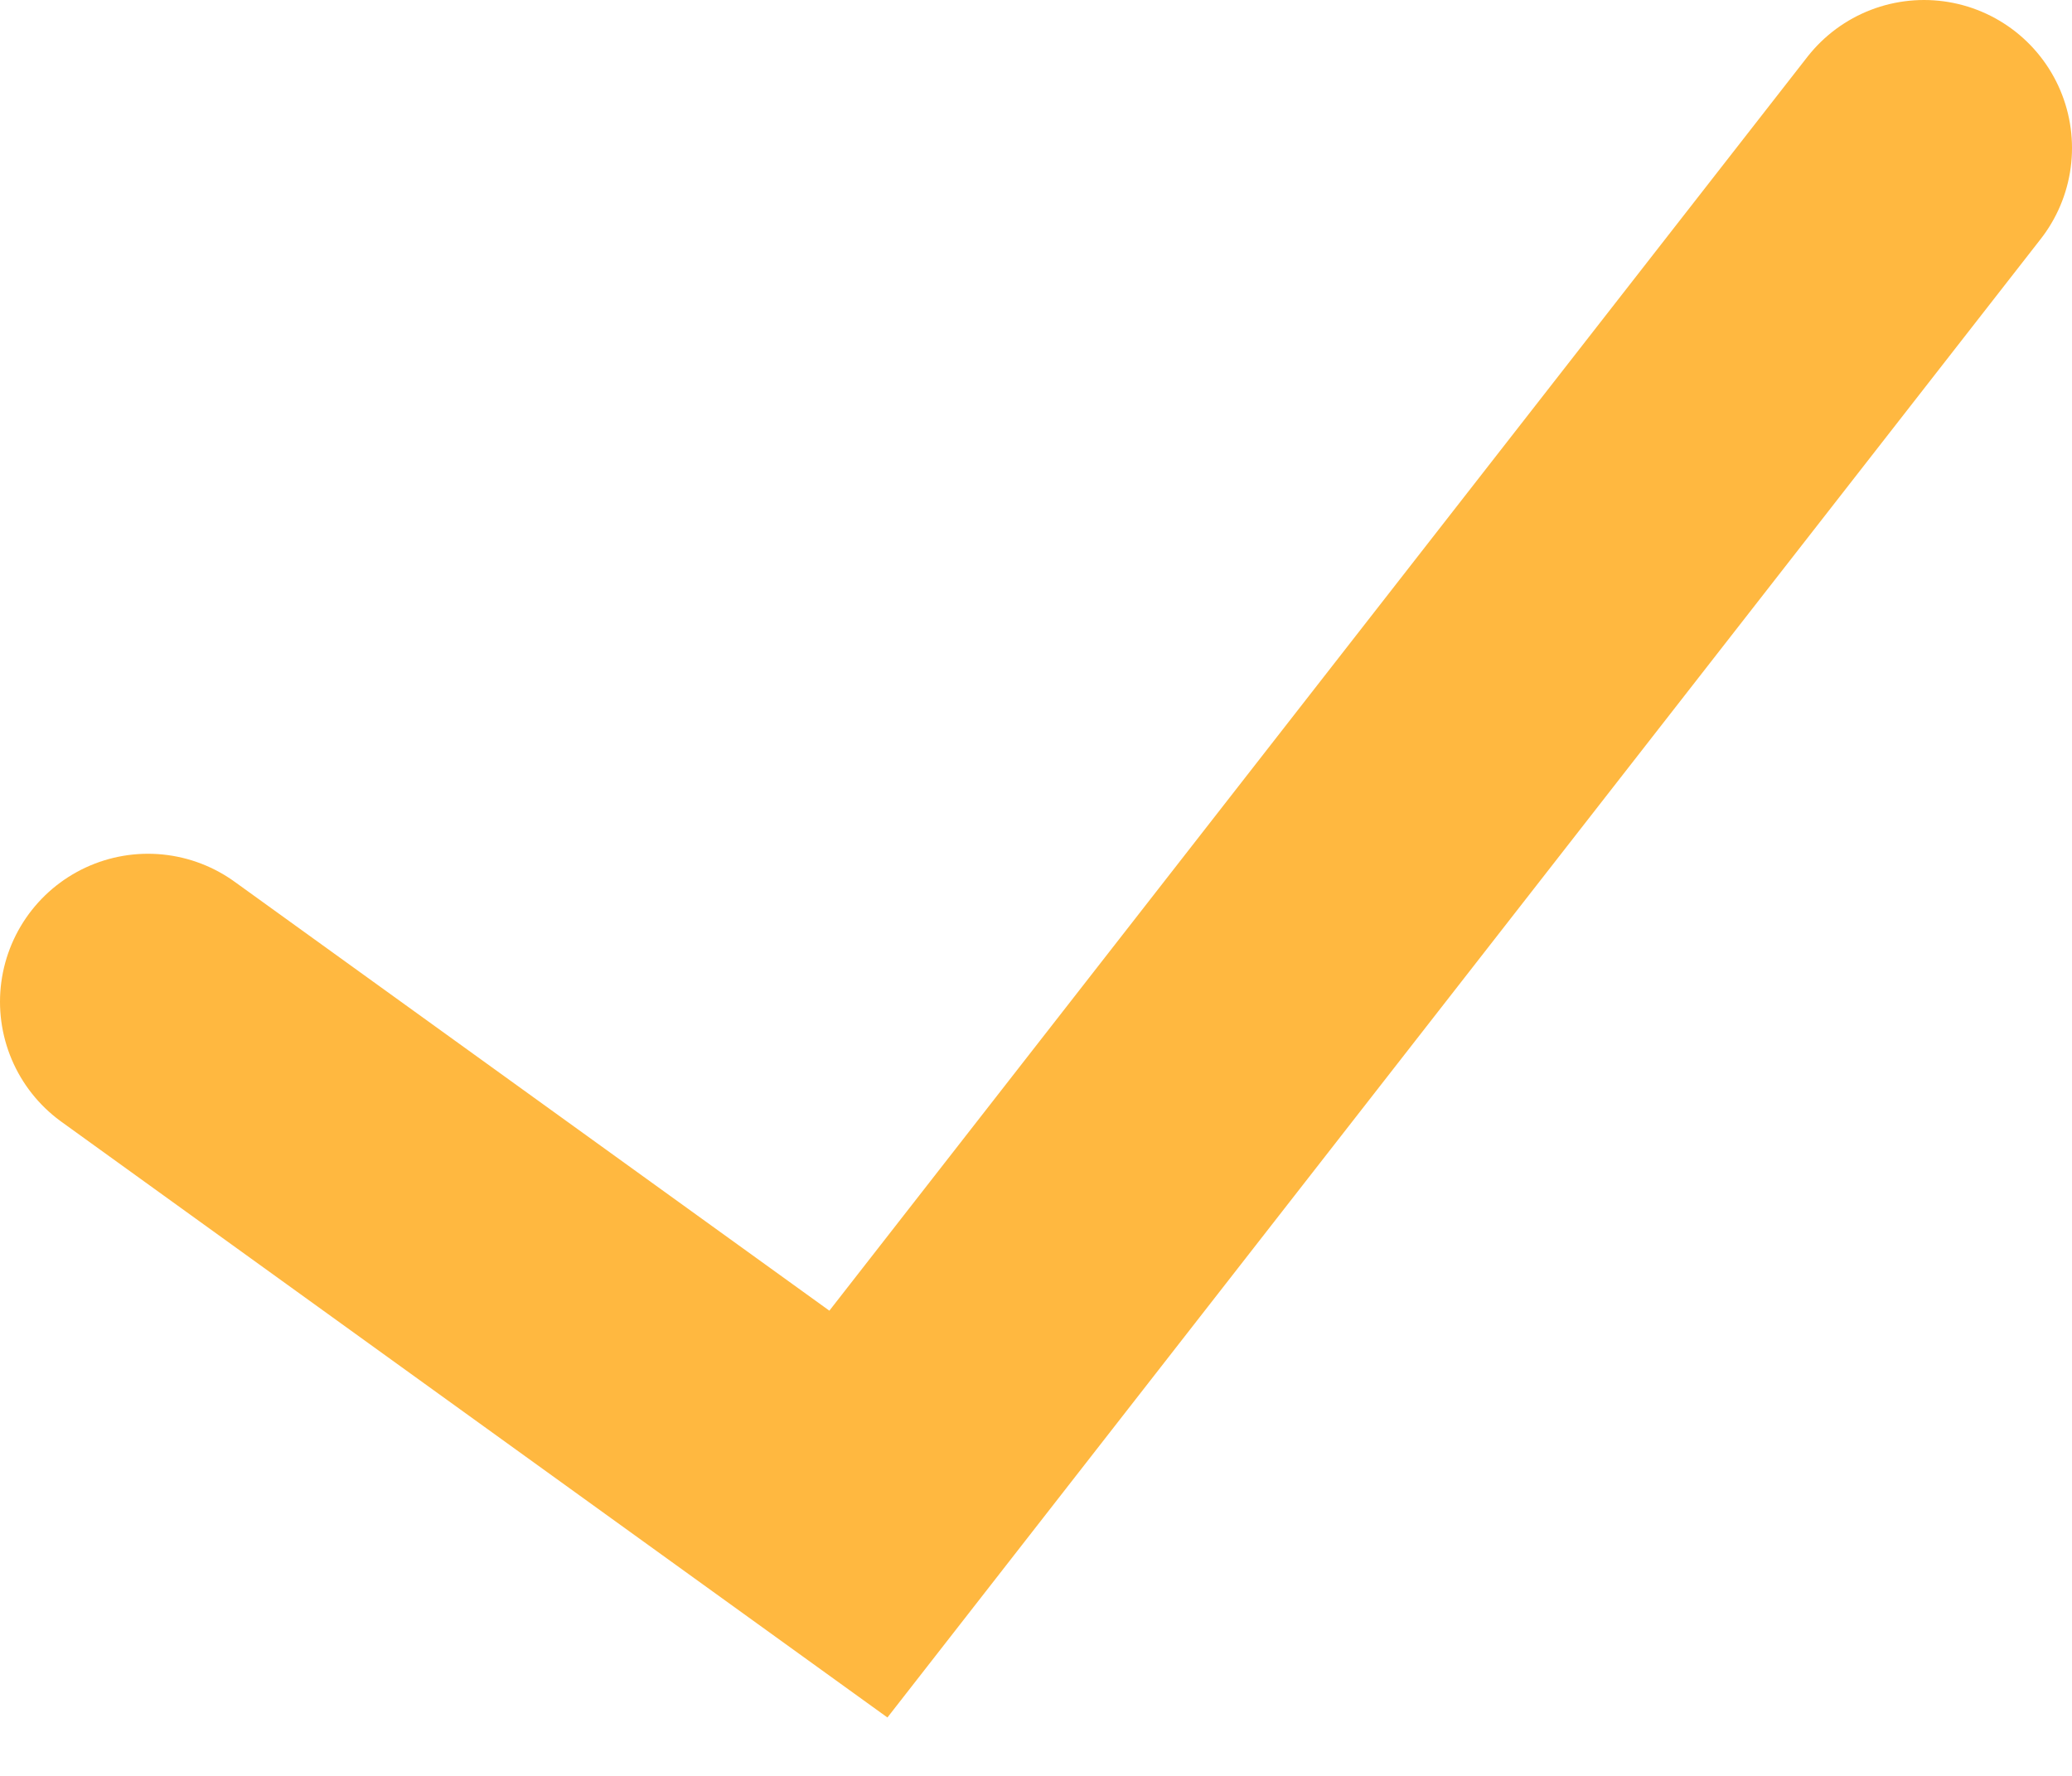 <svg width="14" height="12" viewBox="0 0 14 12" fill="none" xmlns="http://www.w3.org/2000/svg">
<path d="M1 6.769L5.8 10.231L13 1" stroke="#FFB840" stroke-width="2" stroke-linecap="round"/>
</svg>
